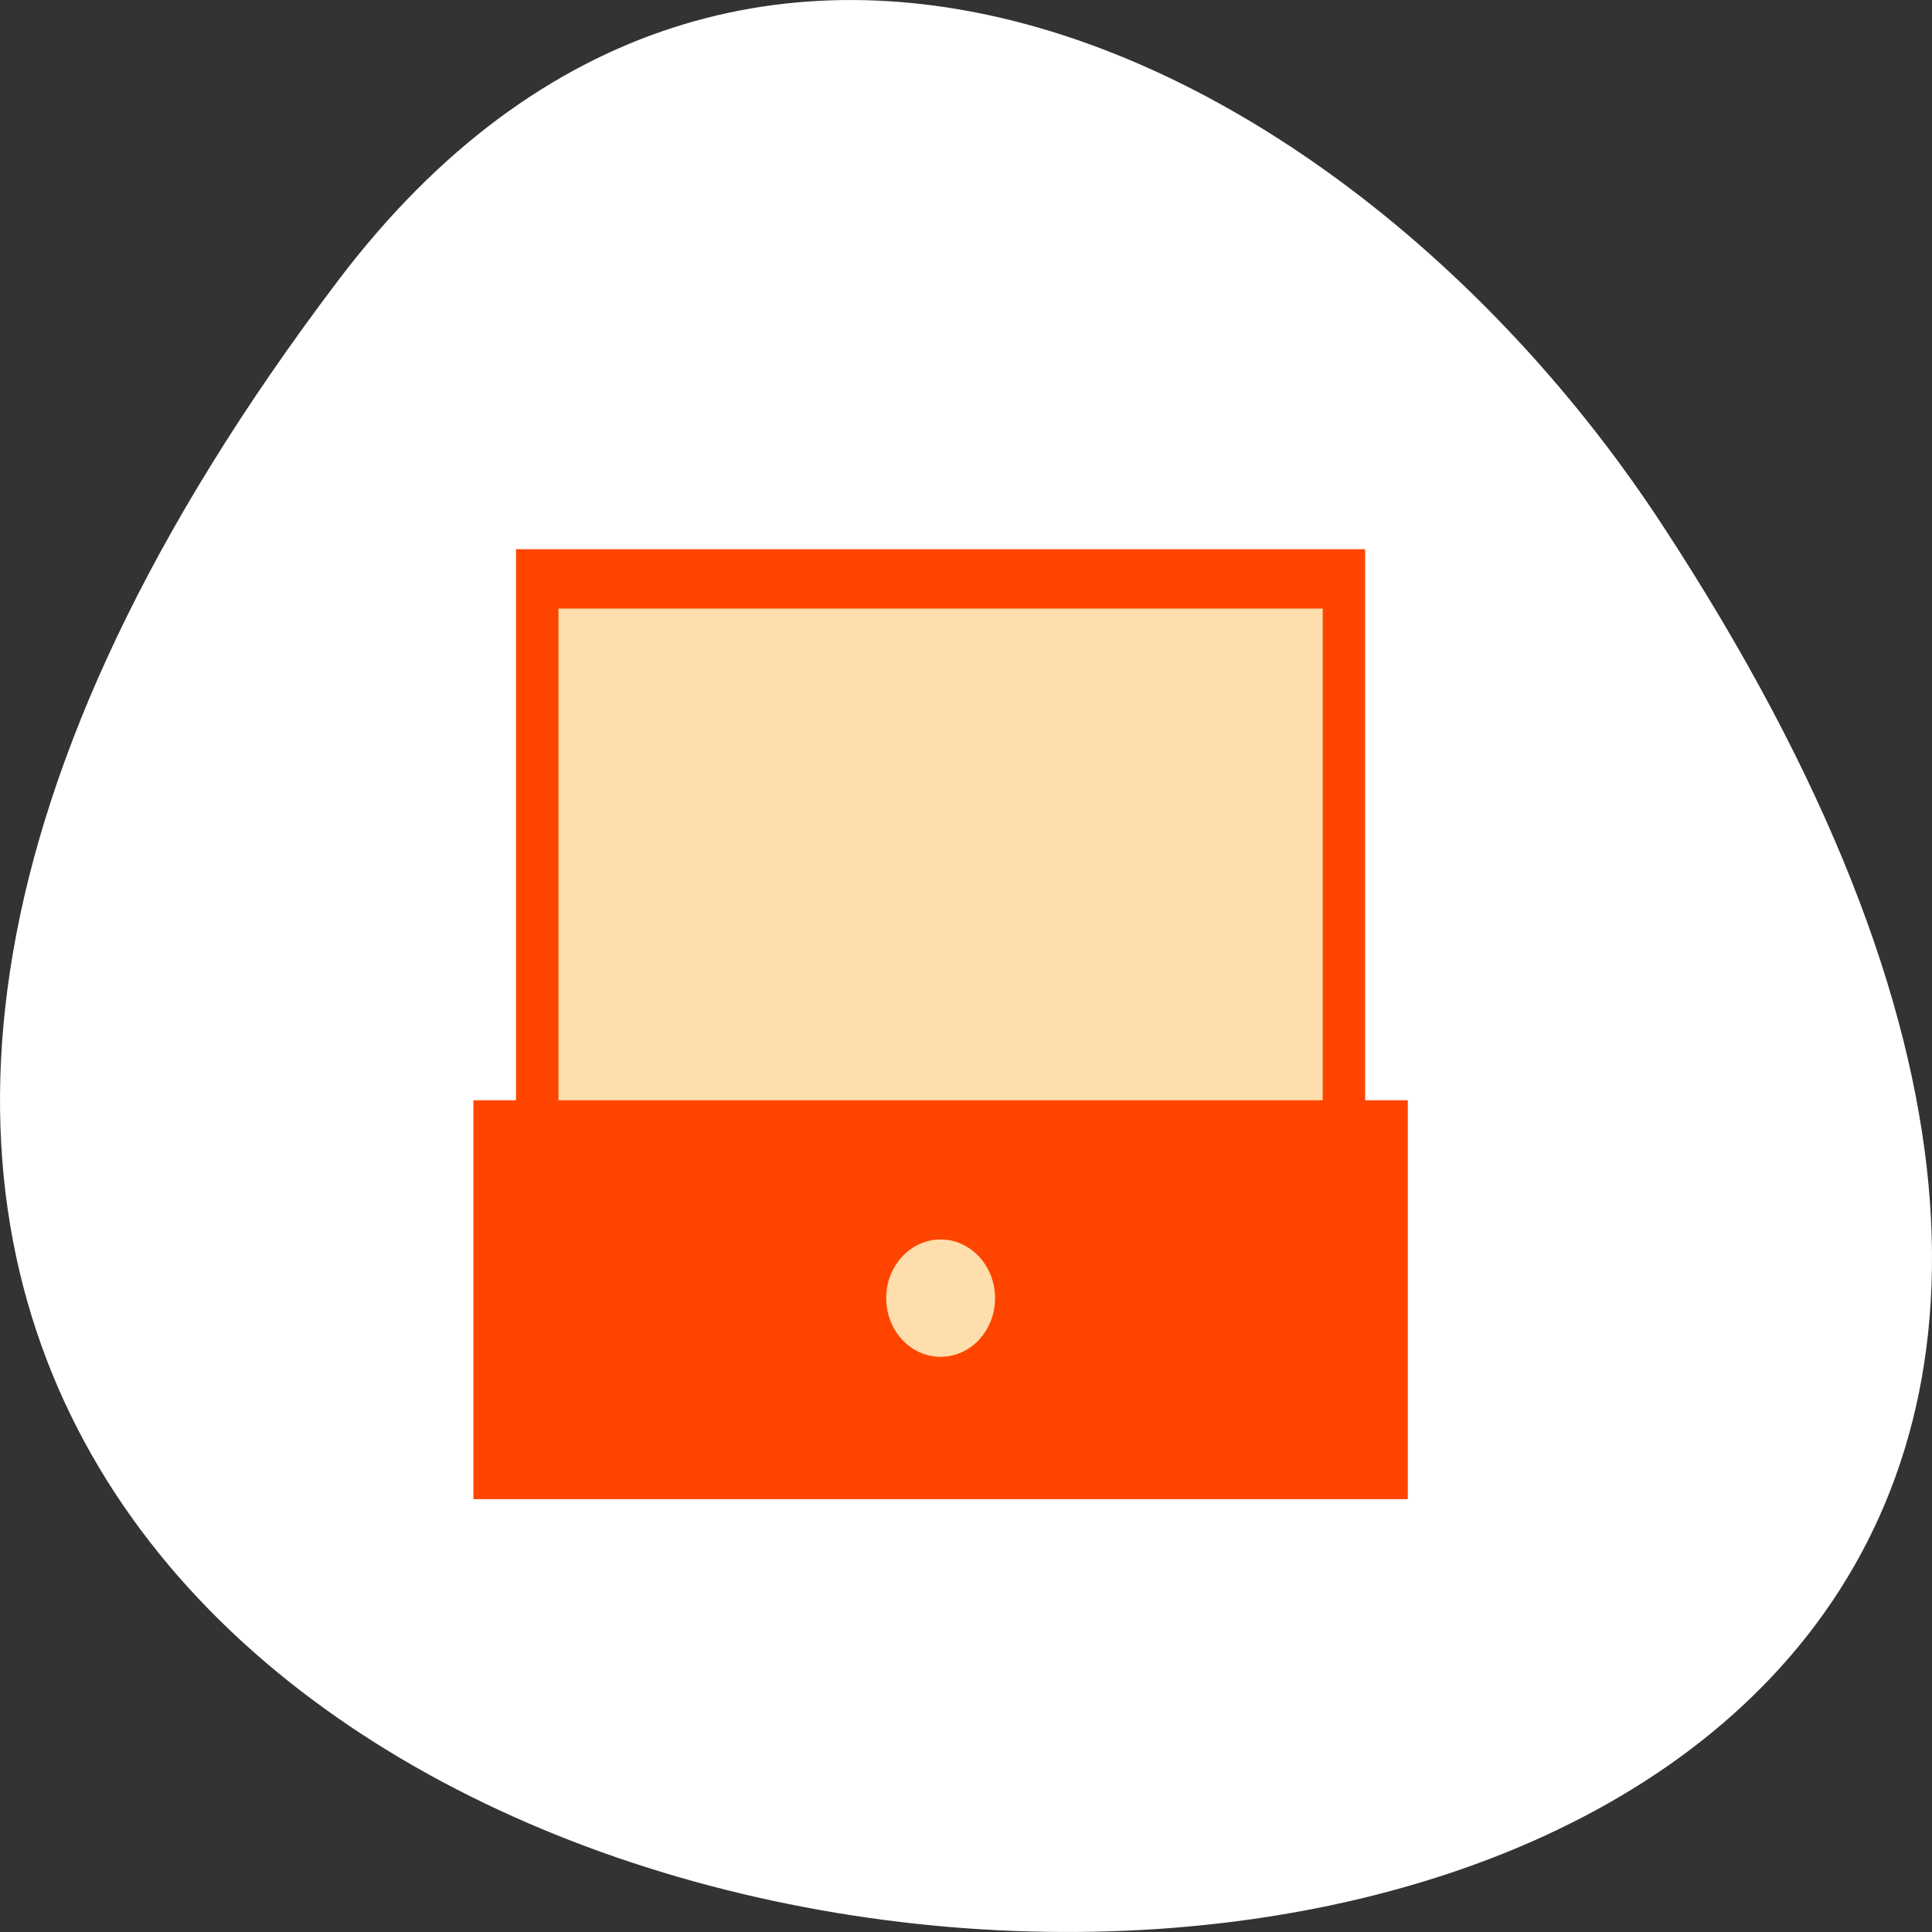 <svg xmlns="http://www.w3.org/2000/svg" xmlns:xlink="http://www.w3.org/1999/xlink" viewBox="0 0 256 256"><rect x="0" y="0" width="256" height="256" fill="#333333" stroke="none"/><g transform="translate(0 -796.36)"><path d="m 44.834 833.49 c -201.82 266.38 353.59 304.22 175.35 32.31 -40.634 -61.991 -121.89 -102.86 -175.35 -32.31 z" style="fill:#fff;color:#fff"/><g id="0" transform="matrix(2.813 0 0 3.154 57.12 859.45)" style="fill:#ff4500"><g transform="matrix(1 0 0 1.247 0 -8.153)"><path id="1" d="M 4,9 H44 V39 H4 z"/><path id="2" d="m 6 11 h 36 v 28 h -36 z" style="fill:#ffdead"/><path id="3" d="M 2,27.568 H46 V41 H2 z"/><use xlink:href="#3"/></g><g style="fill-rule:evenodd"><path d="m 28.13 34.535 c 0 1.362 -1.148 2.465 -2.564 2.465 -1.416 0 -2.564 -1.104 -2.564 -2.465 0 -1.362 1.148 -2.465 2.564 -2.465 1.416 0 2.564 1.104 2.564 2.465 z" transform="matrix(1.194 0 0 1.126 -6.528 -4.047)" style="opacity:0.3"/><path transform="translate(-1.564)" d="m 28.13 34.535 c 0 1.362 -1.148 2.465 -2.564 2.465 -1.416 0 -2.564 -1.104 -2.564 -2.465 0 -1.362 1.148 -2.465 2.564 -2.465 1.416 0 2.564 1.104 2.564 2.465 z" style="fill:#ffdead"/></g></g></g></svg>